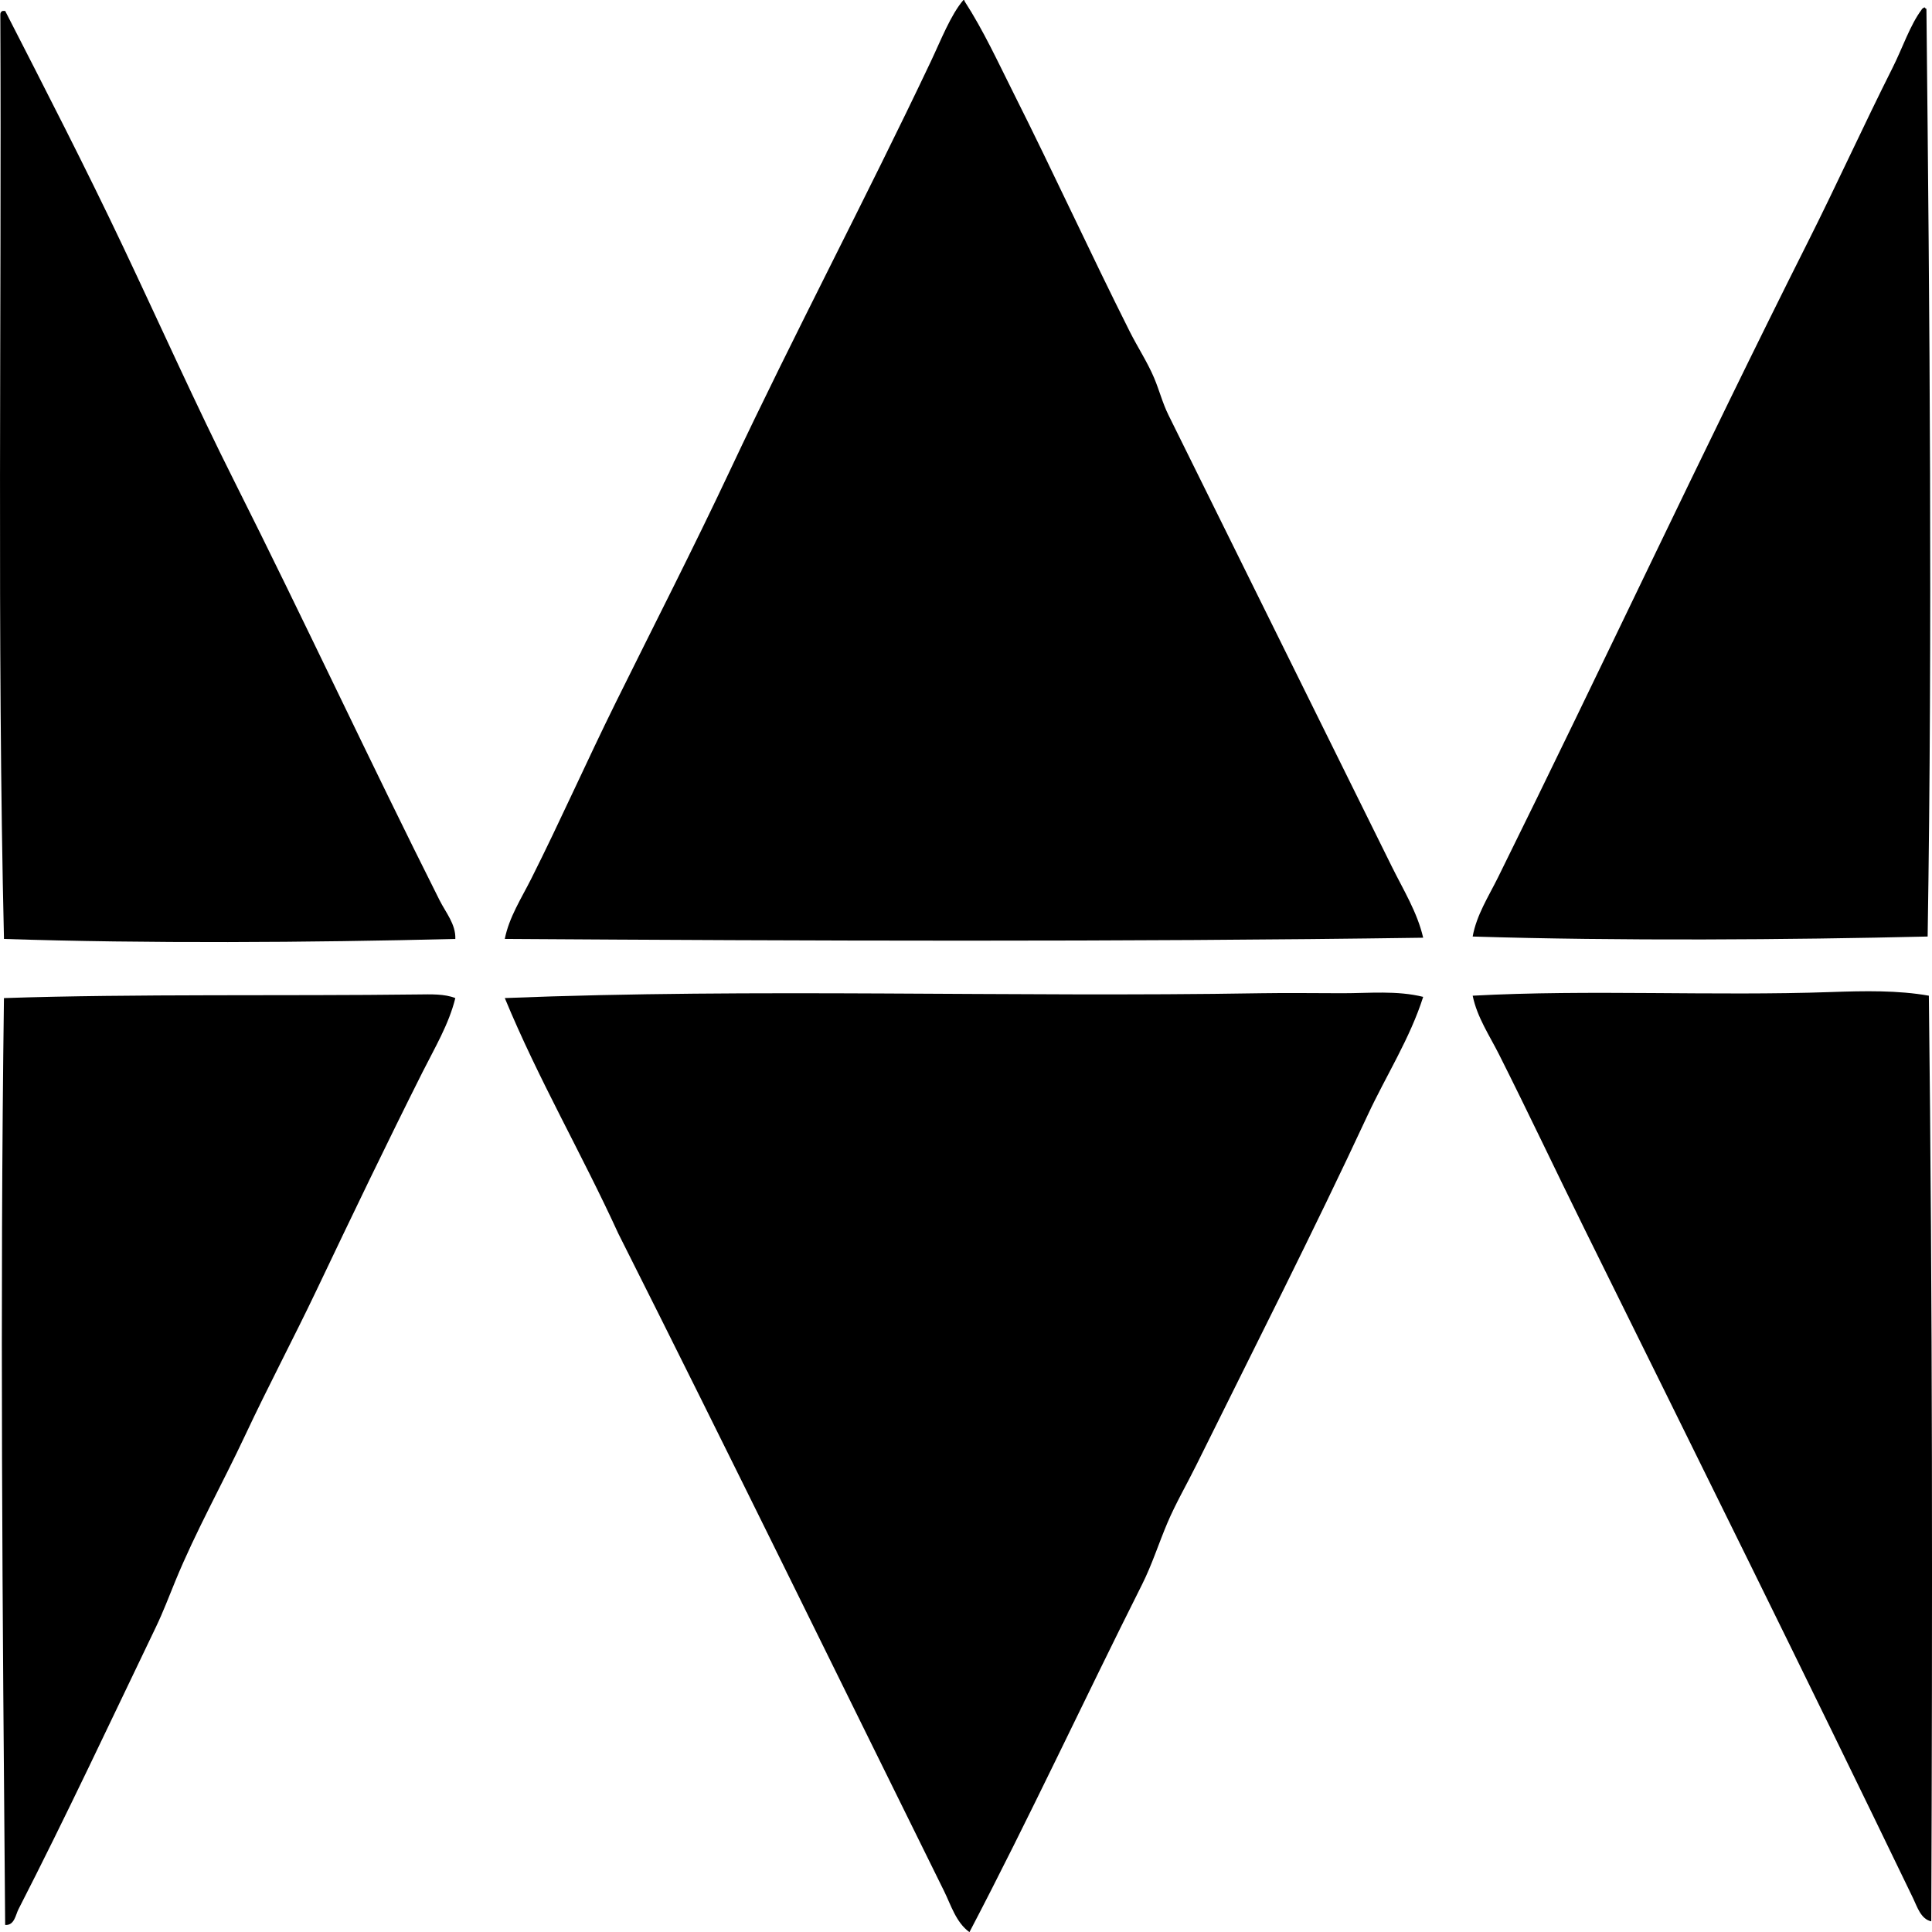 <?xml version="1.0" encoding="iso-8859-1"?>
<!-- Generator: Adobe Illustrator 19.2.0, SVG Export Plug-In . SVG Version: 6.00 Build 0)  -->
<svg version="1.1" xmlns="http://www.w3.org/2000/svg" xmlns:xlink="http://www.w3.org/1999/xlink" x="0px" y="0px"
	 viewBox="0 0 76.741 76.748" style="enable-background:new 0 0 76.741 76.748;" xml:space="preserve">
<g id="Salesco">
	<path style="fill-rule:evenodd;clip-rule:evenodd;" d="M38.267,0.002c0.04-0.009,0.045,0.019,0.048,0.048
		c0.755,1.168,1.338,2.442,1.965,3.69c1.55,3.083,3.015,6.287,4.602,9.444c0.305,0.605,0.698,1.206,0.958,1.821
		c0.214,0.505,0.332,0.994,0.575,1.485c2.919,5.903,5.911,11.946,8.869,17.929c0.457,0.926,1.013,1.814,1.246,2.828
		c-11.918,0.172-24.583,0.124-36.479,0.048c0.17-0.864,0.667-1.625,1.054-2.397c1.152-2.291,2.204-4.67,3.356-6.999
		c1.512-3.058,3.08-6.117,4.554-9.252c2.516-5.35,5.38-10.764,7.957-16.202C37.368,1.611,37.763,0.587,38.267,0.002z"/>
	<path style="fill-rule:evenodd;clip-rule:evenodd;" d="M76.568,37.2c-5.506,0.13-12.253,0.18-18.072,0
		c0.152-0.852,0.63-1.588,1.007-2.349c4.139-8.368,8.081-16.832,12.32-25.263c1.109-2.205,2.196-4.597,3.355-6.902
		c0.396-0.788,0.69-1.686,1.15-2.302c0.005-0.037,0.159-0.145,0.144-0.048c0.041-0.009,0.045,0.019,0.048,0.048
		C76.647,12.568,76.761,25.008,76.568,37.2z"/>
	<path style="fill-rule:evenodd;clip-rule:evenodd;" d="M18.086,37.296c-5.875,0.145-12.23,0.186-17.928,0
		C-0.121,25.521,0.066,12.321,0.013,0.577C0.011,0.495,0.049,0.453,0.109,0.433c0.032,0,0.064,0,0.096,0
		c1.582,3.092,3.18,6.19,4.698,9.395c1.448,3.056,2.878,6.252,4.41,9.299c2.765,5.499,5.358,11.084,8.149,16.635
		C17.705,36.245,18.109,36.714,18.086,37.296z"/>
	<path style="fill-rule:evenodd;clip-rule:evenodd;" d="M76.616,39.55c0.147,12.149,0.144,24.611,0.096,36.767
		c-0.418-0.084-0.566-0.596-0.719-0.91c-4.263-8.831-8.675-17.733-13.039-26.558c-1.139-2.304-2.225-4.607-3.403-6.95
		c-0.385-0.767-0.881-1.494-1.055-2.349c4.634-0.251,9.558,0.019,14.237-0.145C74.056,39.359,75.387,39.332,76.616,39.55z"/>
	<path style="fill-rule:evenodd;clip-rule:evenodd;" d="M56.53,39.597c-0.528,1.659-1.473,3.125-2.205,4.697
		c-2.148,4.617-4.515,9.268-6.807,13.902c-0.375,0.759-0.82,1.52-1.15,2.301c-0.35,0.825-0.608,1.652-1.006,2.444
		c-2.304,4.582-4.473,9.26-6.855,13.806c-0.535-0.388-0.735-1.079-1.007-1.63c-4.27-8.635-8.607-17.51-12.943-26.125
		c-1.449-3.169-3.154-6.082-4.506-9.348c10.038-0.398,19.952-0.023,30.056-0.192c1.072-0.018,2.144,0,3.211,0
		C54.383,39.453,55.489,39.337,56.53,39.597z"/>
	<path style="fill-rule:evenodd;clip-rule:evenodd;" d="M18.086,39.645c-0.256,1.039-0.82,1.981-1.294,2.924
		c-1.417,2.819-2.82,5.739-4.218,8.677c-0.914,1.919-1.92,3.813-2.829,5.752c-0.913,1.947-1.972,3.832-2.78,5.801
		C6.709,63.42,6.485,64.02,6.197,64.62c-1.778,3.696-3.578,7.542-5.464,11.218c-0.112,0.216-0.159,0.651-0.528,0.623
		C0.101,64.156-0.006,51.769,0.157,39.645c5.202-0.173,11.251-0.078,16.442-0.144C17.13,39.495,17.657,39.475,18.086,39.645z"/>
</g>
<g id="Layer_1">
</g>
</svg>
